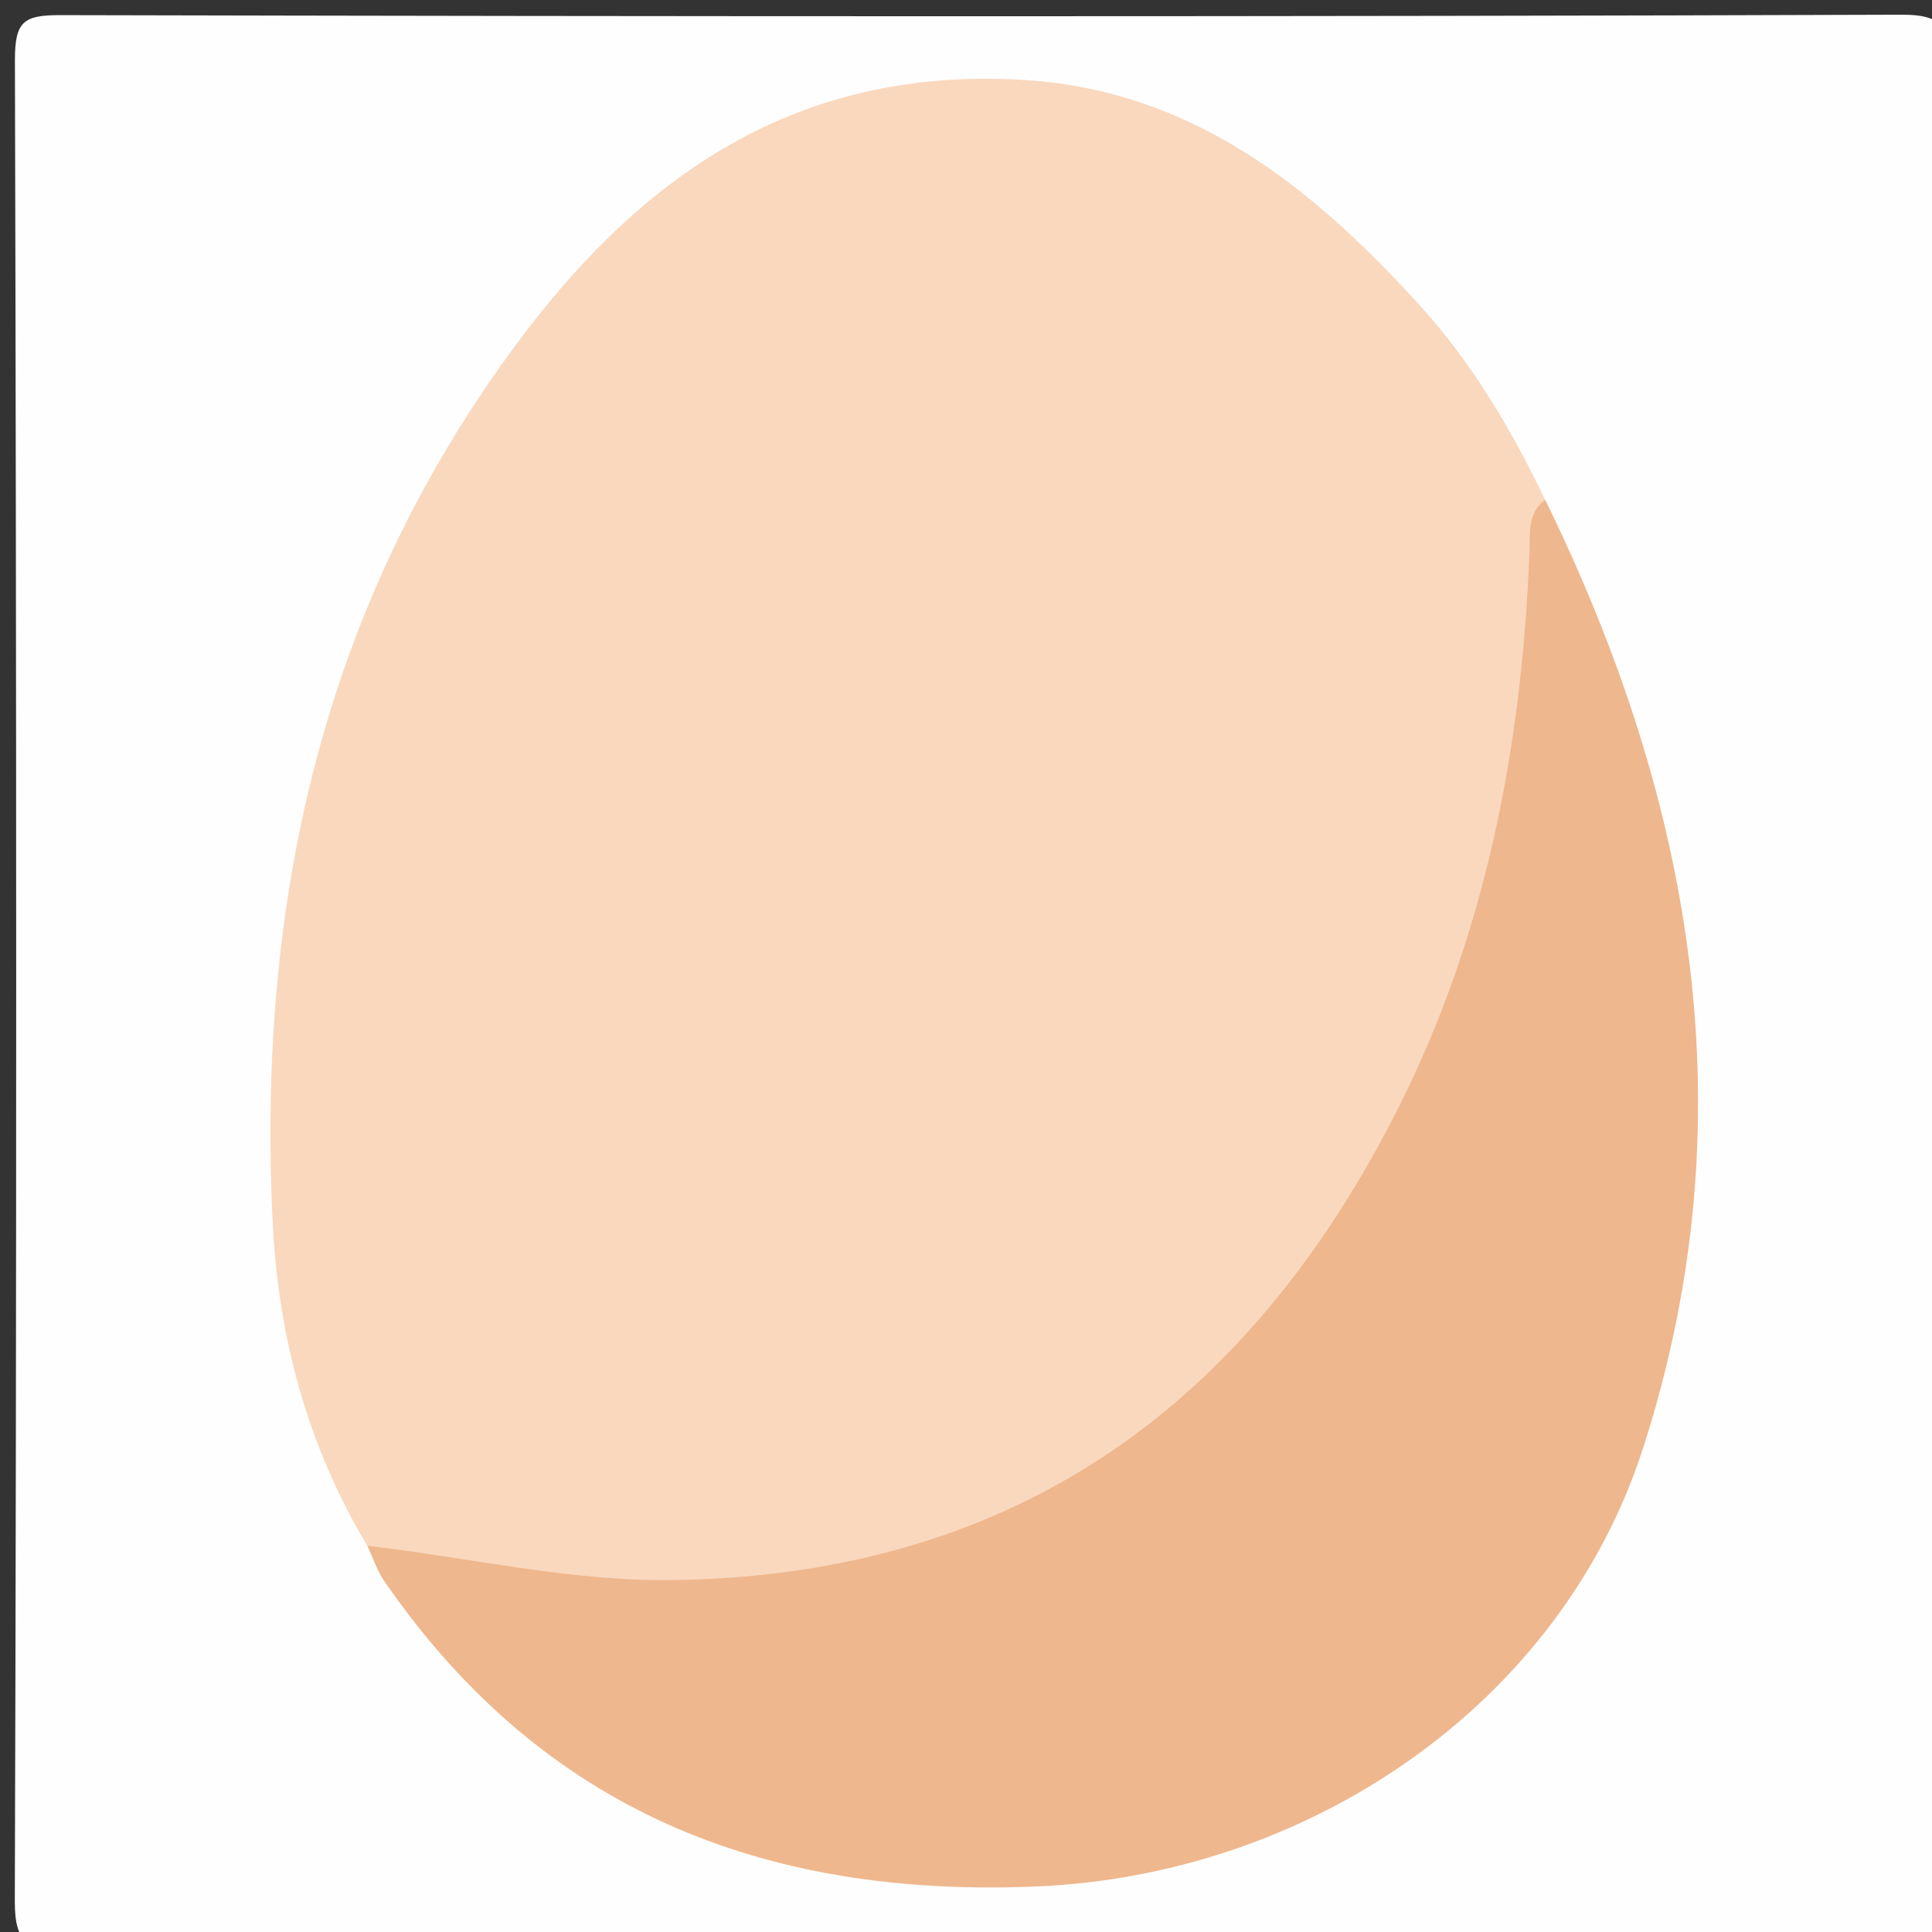 <svg version="1.1" id="Layer_1" xmlns="http://www.w3.org/2000/svg" xmlns:xlink="http://www.w3.org/1999/xlink" x="0px" y="0px"
	 width="18px" height="18px" viewBox="0 0 18 18" enable-background="new 0 0 18 18" xml:space="preserve">
<rect x="0" y="0" width="18" height="18" fill="#333333" stroke="none"/>
<g>
	<g>
		<path fill-rule="evenodd" clip-rule="evenodd" fill="#FEFEFE" d="M9.157,18.15c-2.847,0-5.694-0.005-8.541,0.006
			c-0.335,0.002-0.479-0.024-0.478-0.439C0.156,11.998,0.154,6.279,0.139,0.56c0-0.36,0.079-0.42,0.425-0.419
			c5.719,0.013,11.438,0.016,17.157-0.004c0.428-0.001,0.434,0.161,0.434,0.484c-0.007,5.694-0.01,11.388,0.005,17.083
			c0.001,0.381-0.094,0.458-0.462,0.456C14.851,18.143,12.004,18.15,9.157,18.15z"/>
		<path fill-rule="evenodd" clip-rule="evenodd" fill="#F9D8BE" d="M3.422,14.402c-0.56-0.937-0.831-1.945-0.883-3.039
			C2.41,8.627,2.914,6.053,4.437,3.742c1.192-1.809,2.695-3.126,5.059-3c1.601,0.085,2.727,0.999,3.731,2.102
			c0.481,0.53,0.857,1.158,1.168,1.813c0.1,2.786-0.604,5.335-2.337,7.54c-1.372,1.744-3.212,2.645-5.435,2.702
			C5.532,14.927,4.42,15.01,3.422,14.402z"/>
		<path fill-rule="evenodd" clip-rule="evenodd" fill="#EFB78D" d="M3.422,14.402c0.959,0.109,1.895,0.336,2.88,0.319
			c3.186-0.057,5.34-1.648,6.727-4.401c0.817-1.623,1.152-3.376,1.221-5.185c0.006-0.172-0.02-0.354,0.146-0.479
			c1.388,2.836,1.9,5.783,0.91,8.842c-0.776,2.398-3.127,3.973-5.653,4.078c-2.541,0.106-4.6-0.711-6.069-2.84
			C3.514,14.637,3.476,14.514,3.422,14.402z"/>
	</g>
</g>
</svg>
